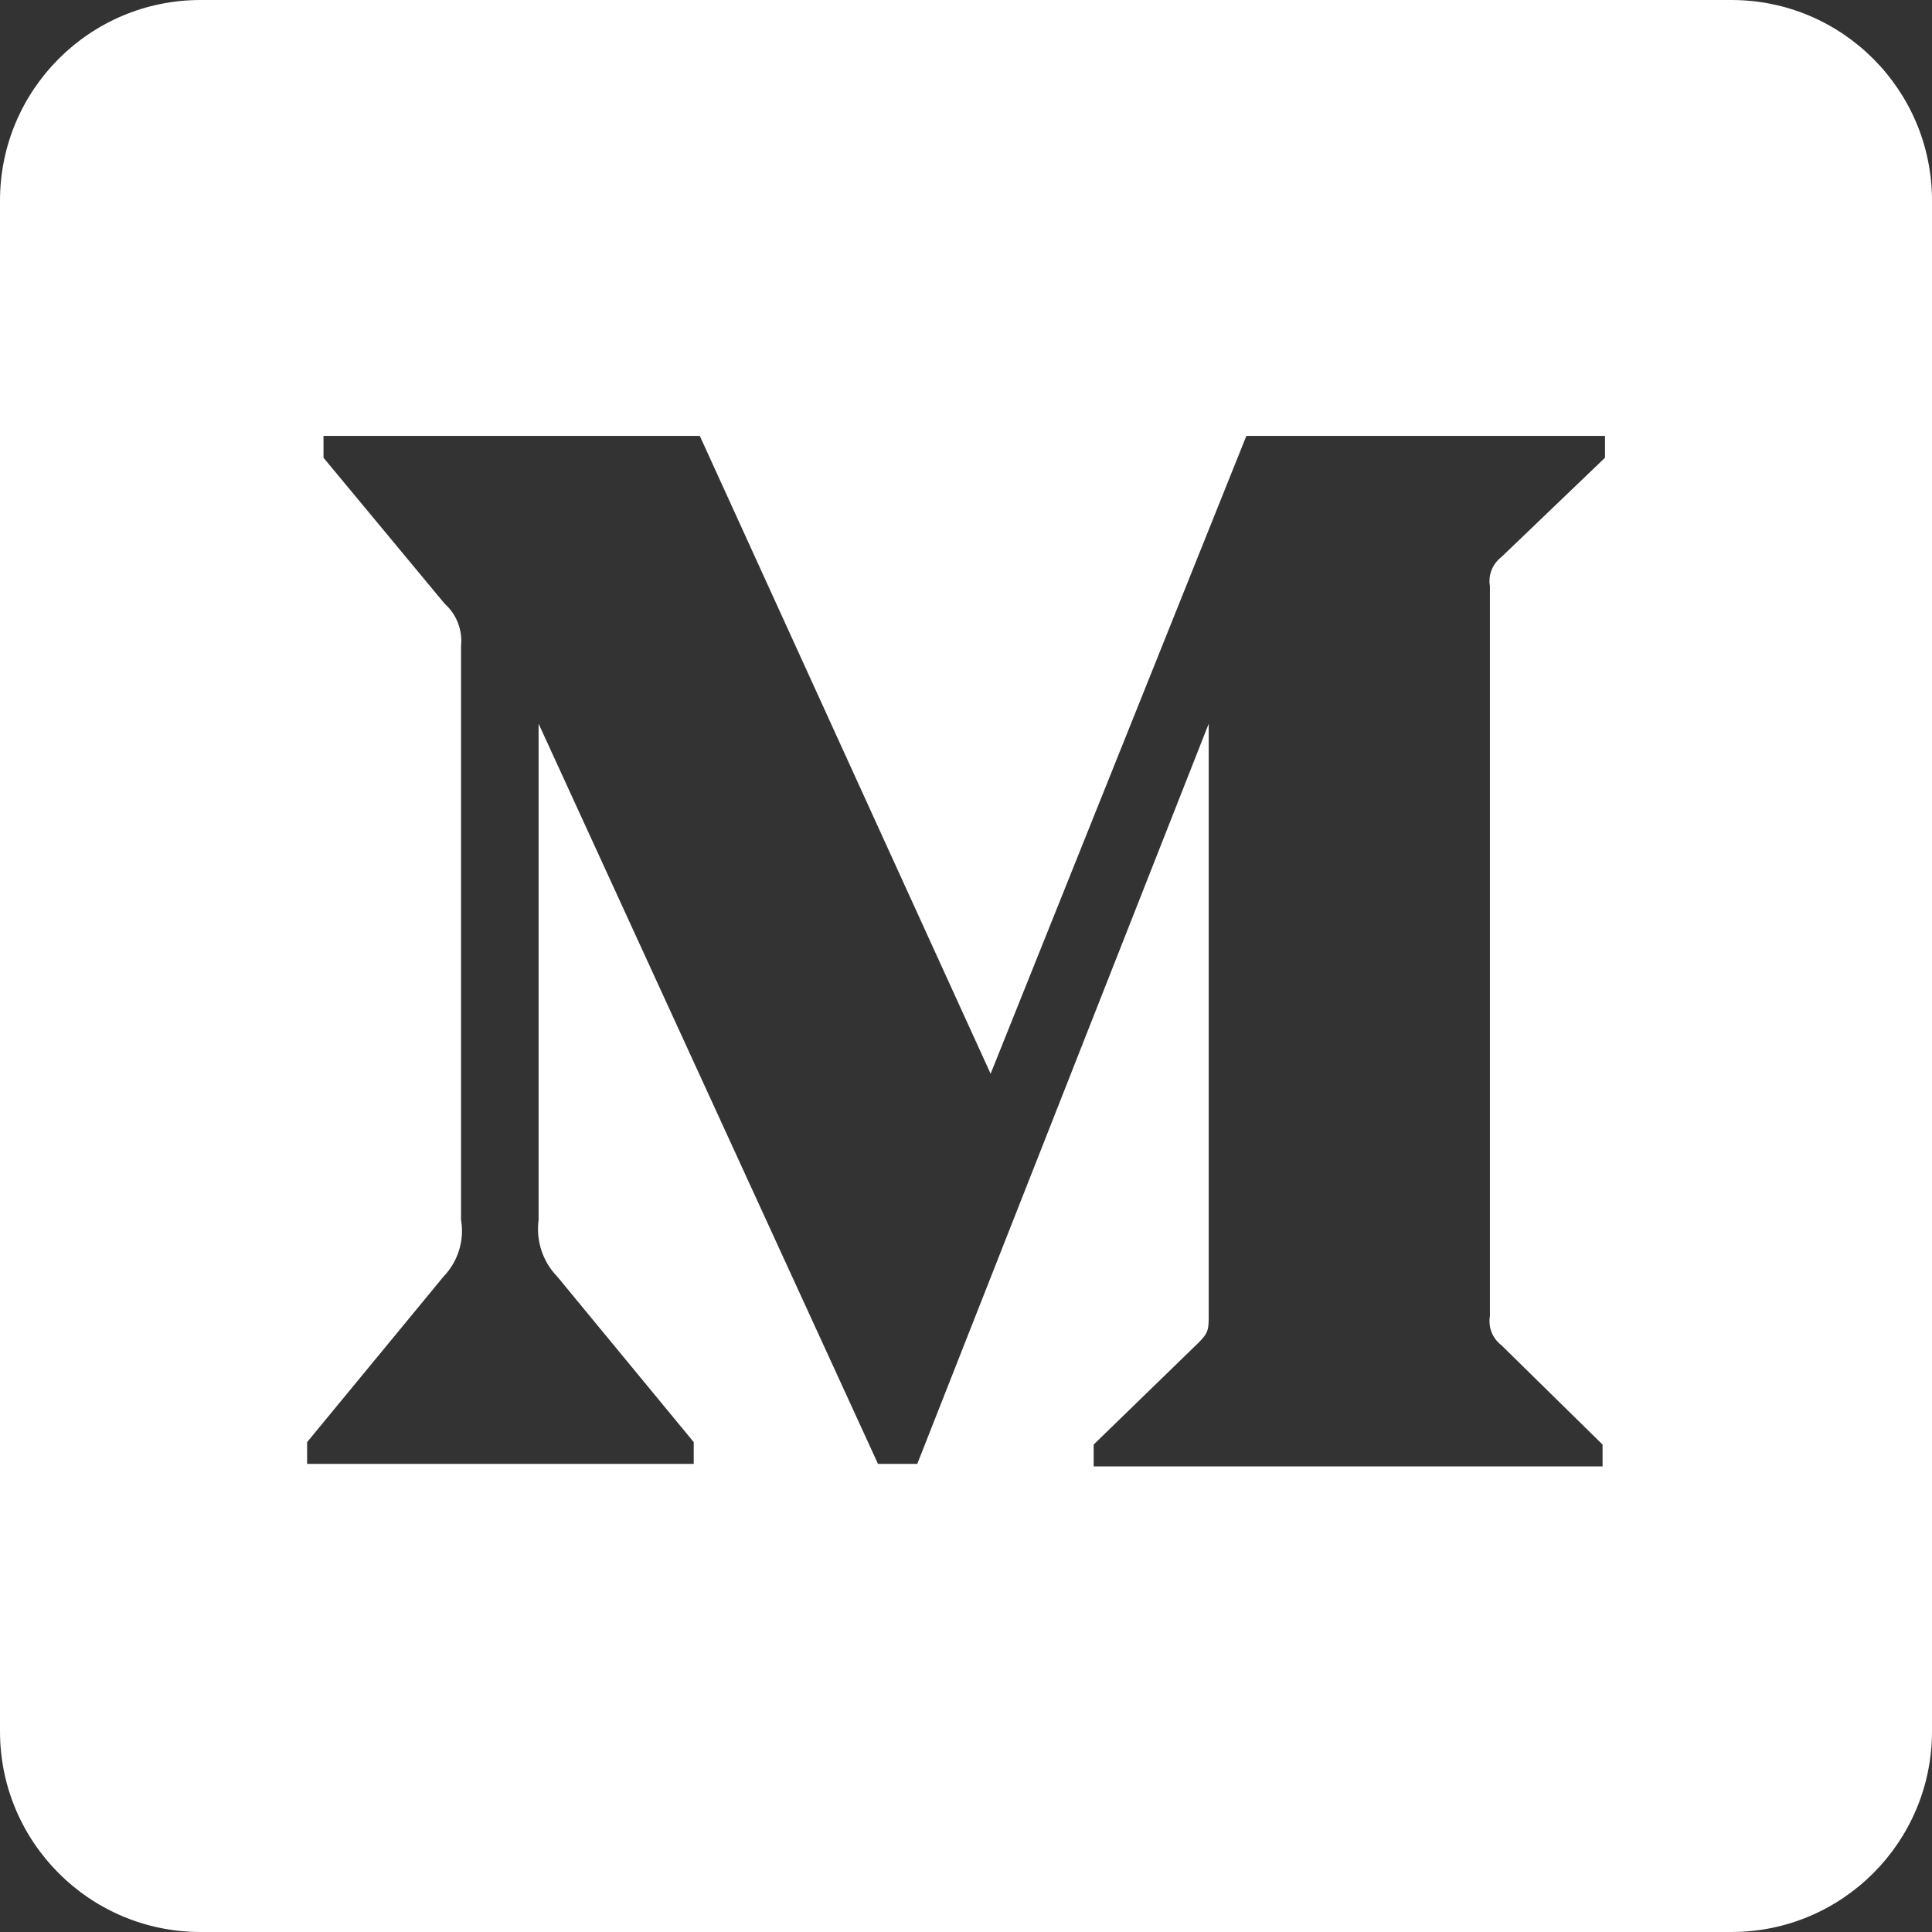 
<svg width="27px" height="27px" viewBox="0 0 27 27" version="1.1" xmlns="http://www.w3.org/2000/svg" xmlns:xlink="http://www.w3.org/1999/xlink">
    <rect x="0" y="0" width="27" height="27" fill="#333333" stroke="none"/>
    <!-- Generator: Sketch 48.2 (47327) - http://www.bohemiancoding.com/sketch -->
    <desc>Created with Sketch.</desc>
    <defs></defs>
    <g id="WEBSITE" stroke="none" stroke-width="1" fill="none" fill-rule="evenodd">
        <g id="Mobile-Menu-Open" transform="translate(-225, -479)" fill="#FFFFFF">
            <g id="Page-1" transform="translate(69, 479)">
                <path d="M178.43,6.397 L176.983,7.784 C176.857,7.881 176.795,8.037 176.822,8.191 L176.822,18.393 C176.795,18.547 176.857,18.704 176.983,18.8 L178.396,20.188 L178.396,20.493 L171.284,20.493 L171.284,20.188 L172.749,18.765 C172.892,18.622 172.892,18.58 172.892,18.358 L172.892,10.114 L168.819,20.458 L168.27,20.458 L163.527,10.114 L163.527,17.047 C163.488,17.339 163.584,17.632 163.789,17.842 L165.695,20.154 L165.695,20.458 L160.292,20.458 L160.292,20.154 L162.197,17.842 C162.401,17.63 162.493,17.336 162.443,17.047 L162.443,9.029 C162.466,8.806 162.381,8.586 162.215,8.438 L160.521,6.397 L160.521,6.092 L165.78,6.092 L169.844,15.006 L173.418,6.092 L178.43,6.092 L178.43,6.397 Z M180.197,0 L158.803,0 C157.255,0 156,1.255 156,2.804 L156,24.196 C156,25.745 157.255,27 158.803,27 L180.197,27 C181.744,27 183,25.745 183,24.196 L183,2.804 C183,1.255 181.744,0 180.197,0 Z" id="Fill-4"></path>
            </g>
        </g>
    </g>
</svg>
